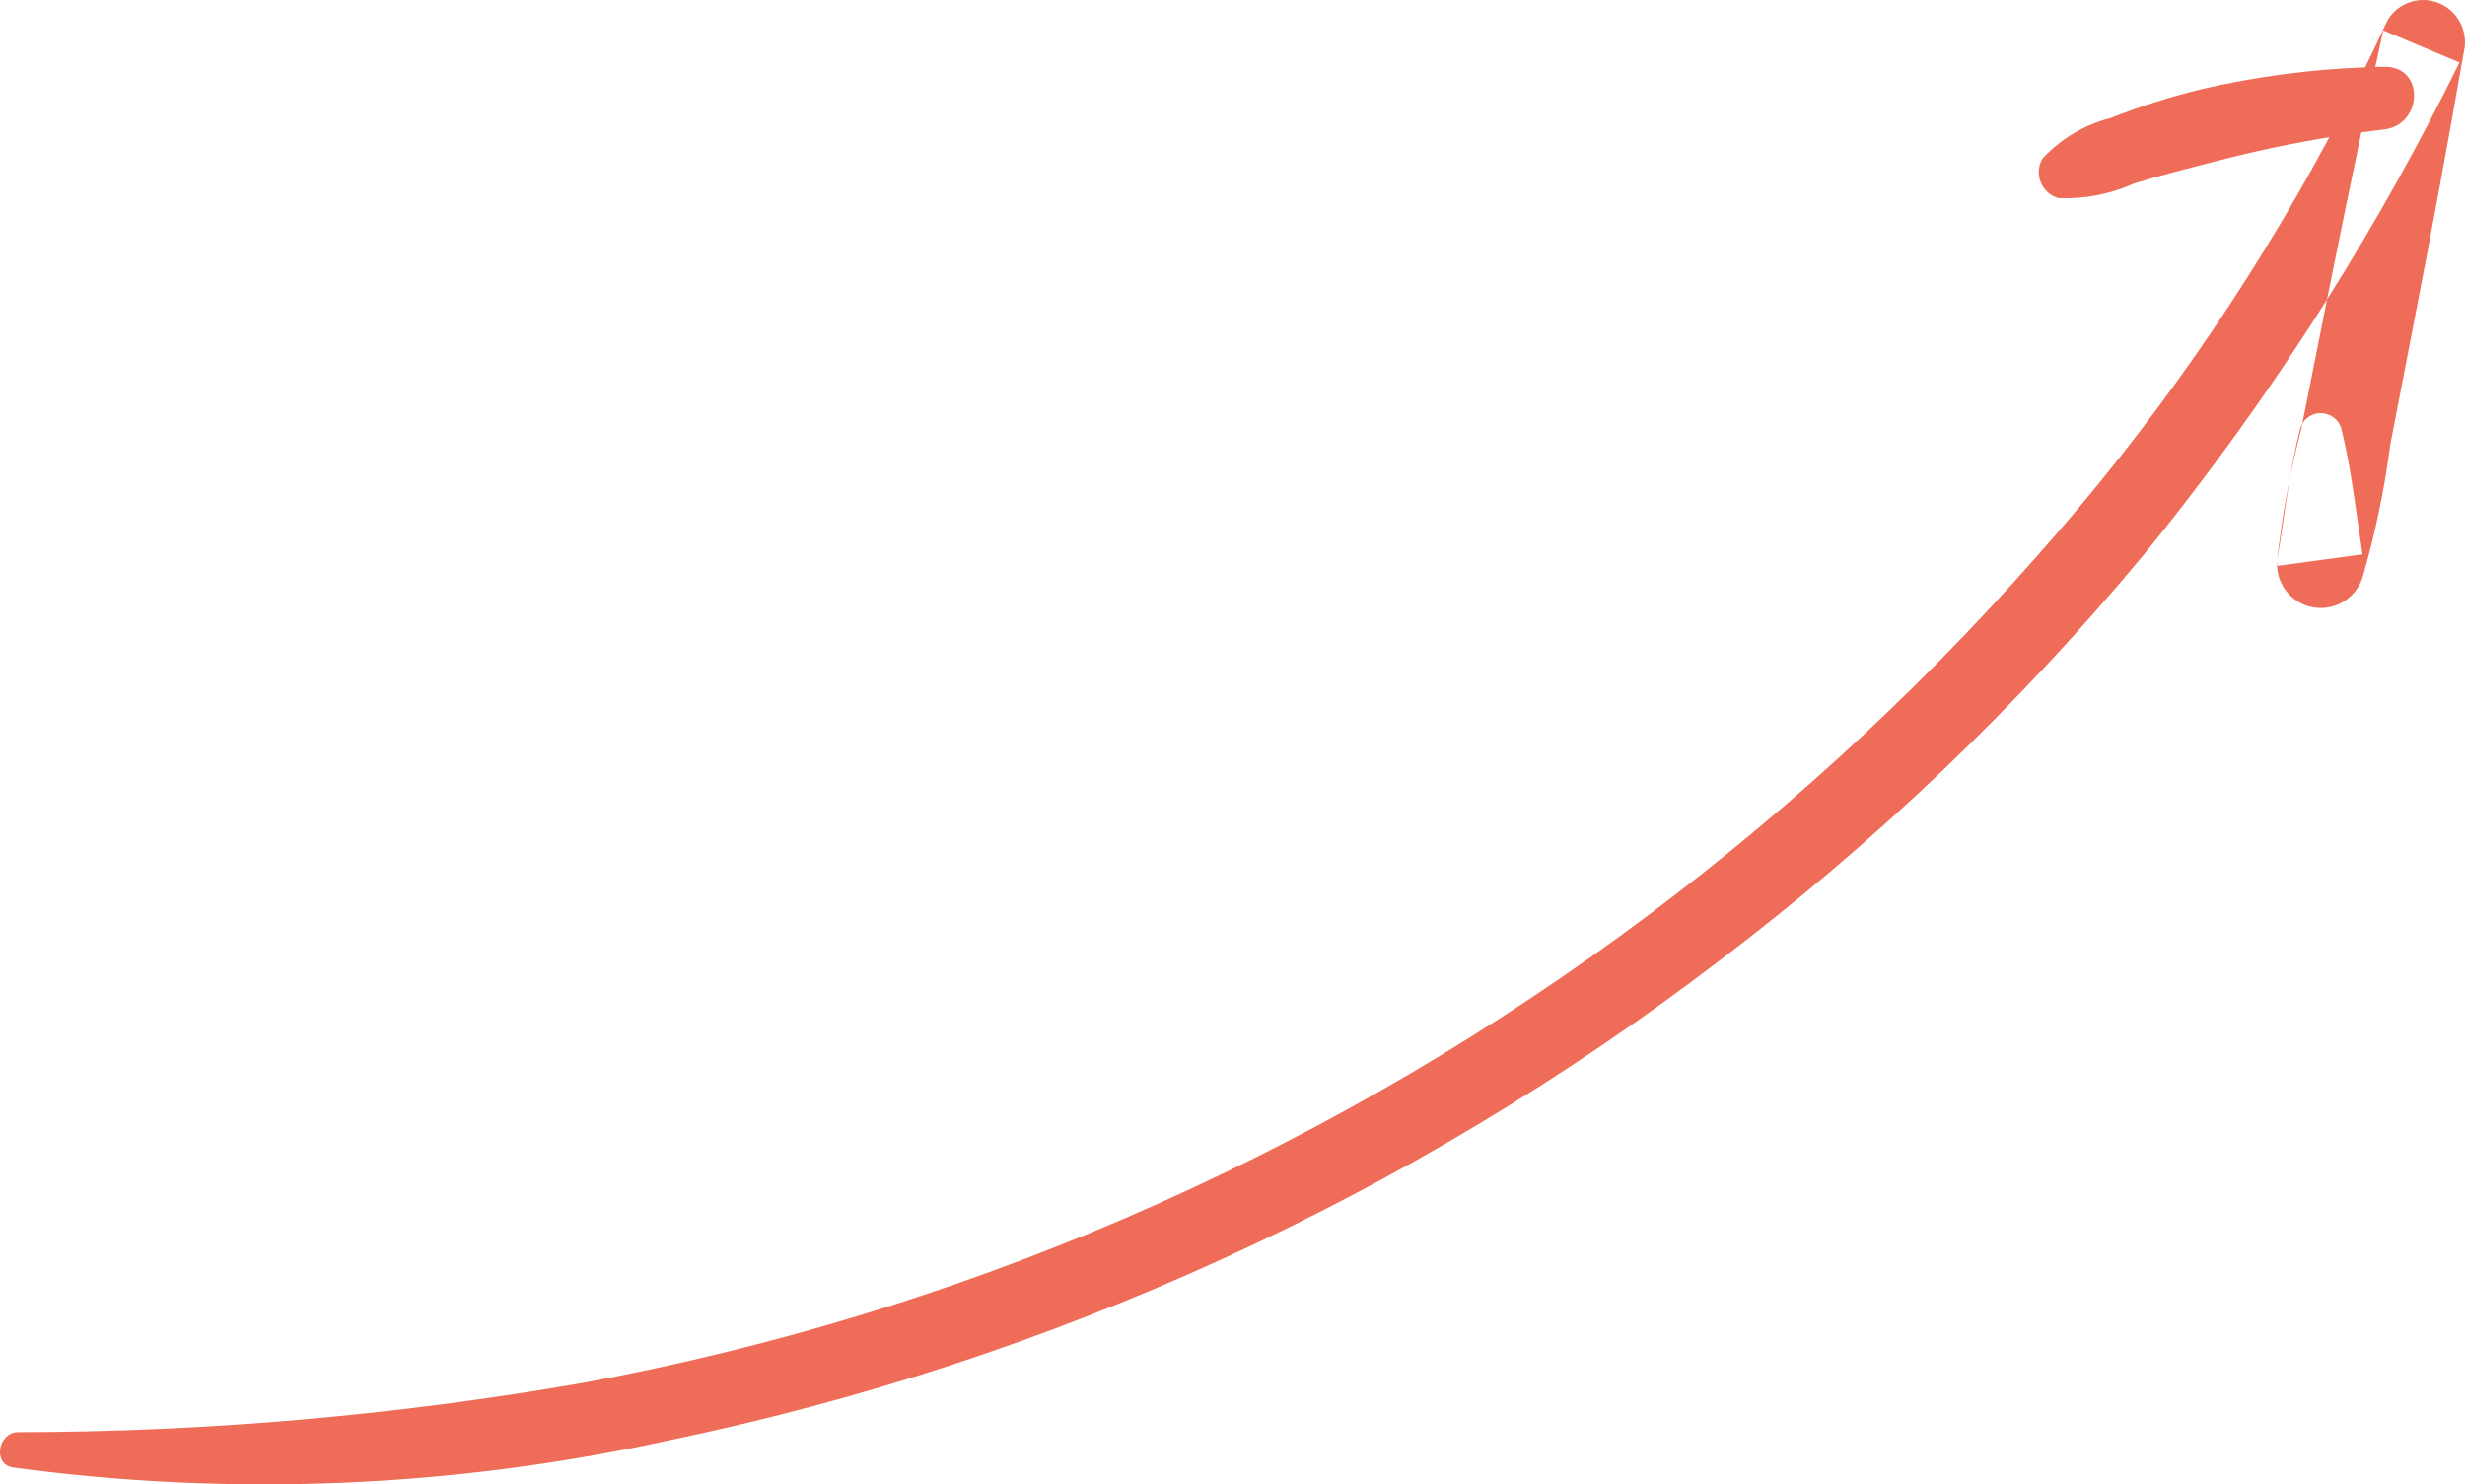 <svg width="93" height="56" viewBox="0 0 93 56" fill="none" xmlns="http://www.w3.org/2000/svg">
<path fill-rule="evenodd" clip-rule="evenodd" d="M22 52.17C14.956 53.397 7.82 54.02 0.669 54.031V54.031C-0.072 54.042 -0.289 55.247 0.489 55.364C8.725 56.474 17.093 56.129 25.209 54.345C39.631 51.359 53.193 45.166 64.888 36.229C70.779 31.762 76.139 26.635 80.862 20.95C83.369 17.873 85.684 14.649 87.795 11.297L87.811 11.219C88.228 9.141 88.651 7.066 89.088 4.993C89.373 4.954 89.658 4.917 89.944 4.883C91.415 4.712 91.502 2.488 89.944 2.521C89.834 2.523 89.724 2.525 89.614 2.528C89.713 2.068 89.814 1.607 89.915 1.147L92.792 2.357C91.283 5.425 89.615 8.409 87.795 11.297L86.861 15.985C87.004 15.742 87.266 15.587 87.557 15.587C87.913 15.587 88.227 15.819 88.331 16.159C88.625 17.343 88.79 18.518 88.958 19.707C89.014 20.108 89.071 20.51 89.133 20.914L85.91 21.351C85.936 22.052 86.412 22.683 87.121 22.878C87.976 23.113 88.864 22.633 89.133 21.789C89.612 20.14 89.963 18.456 90.185 16.753L91.122 11.908C91.764 8.605 92.374 5.296 92.951 1.98C93.142 1.223 92.756 0.439 92.039 0.127C91.315 -0.183 90.473 0.092 90.074 0.77C89.801 1.364 89.52 1.954 89.233 2.54C87.157 2.618 85.093 2.893 83.068 3.361C81.9 3.646 80.754 4.01 79.636 4.45C78.646 4.702 77.751 5.234 77.057 5.984C76.899 6.257 76.876 6.587 76.995 6.878C77.114 7.17 77.361 7.39 77.664 7.474C78.648 7.514 79.628 7.324 80.526 6.918C81.465 6.631 82.417 6.386 83.371 6.141C83.451 6.121 83.53 6.101 83.609 6.08C85.019 5.713 86.445 5.412 87.882 5.175C84.846 10.844 81.152 16.142 76.871 20.959C67.391 31.734 55.632 40.273 42.443 45.961C35.883 48.786 29.026 50.868 22 52.17ZM86.396 18.024C86.516 17.435 86.652 16.849 86.804 16.267L86.861 15.985C86.829 16.039 86.803 16.097 86.784 16.159C86.626 16.782 86.503 17.403 86.396 18.024ZM86.396 18.024C86.172 19.124 86.003 20.235 85.891 21.353L85.91 21.351C85.905 21.207 85.919 21.061 85.953 20.914C86.015 20.521 86.072 20.131 86.13 19.742C86.214 19.167 86.298 18.595 86.396 18.024Z" fill="#EF6D58"/>
</svg>
